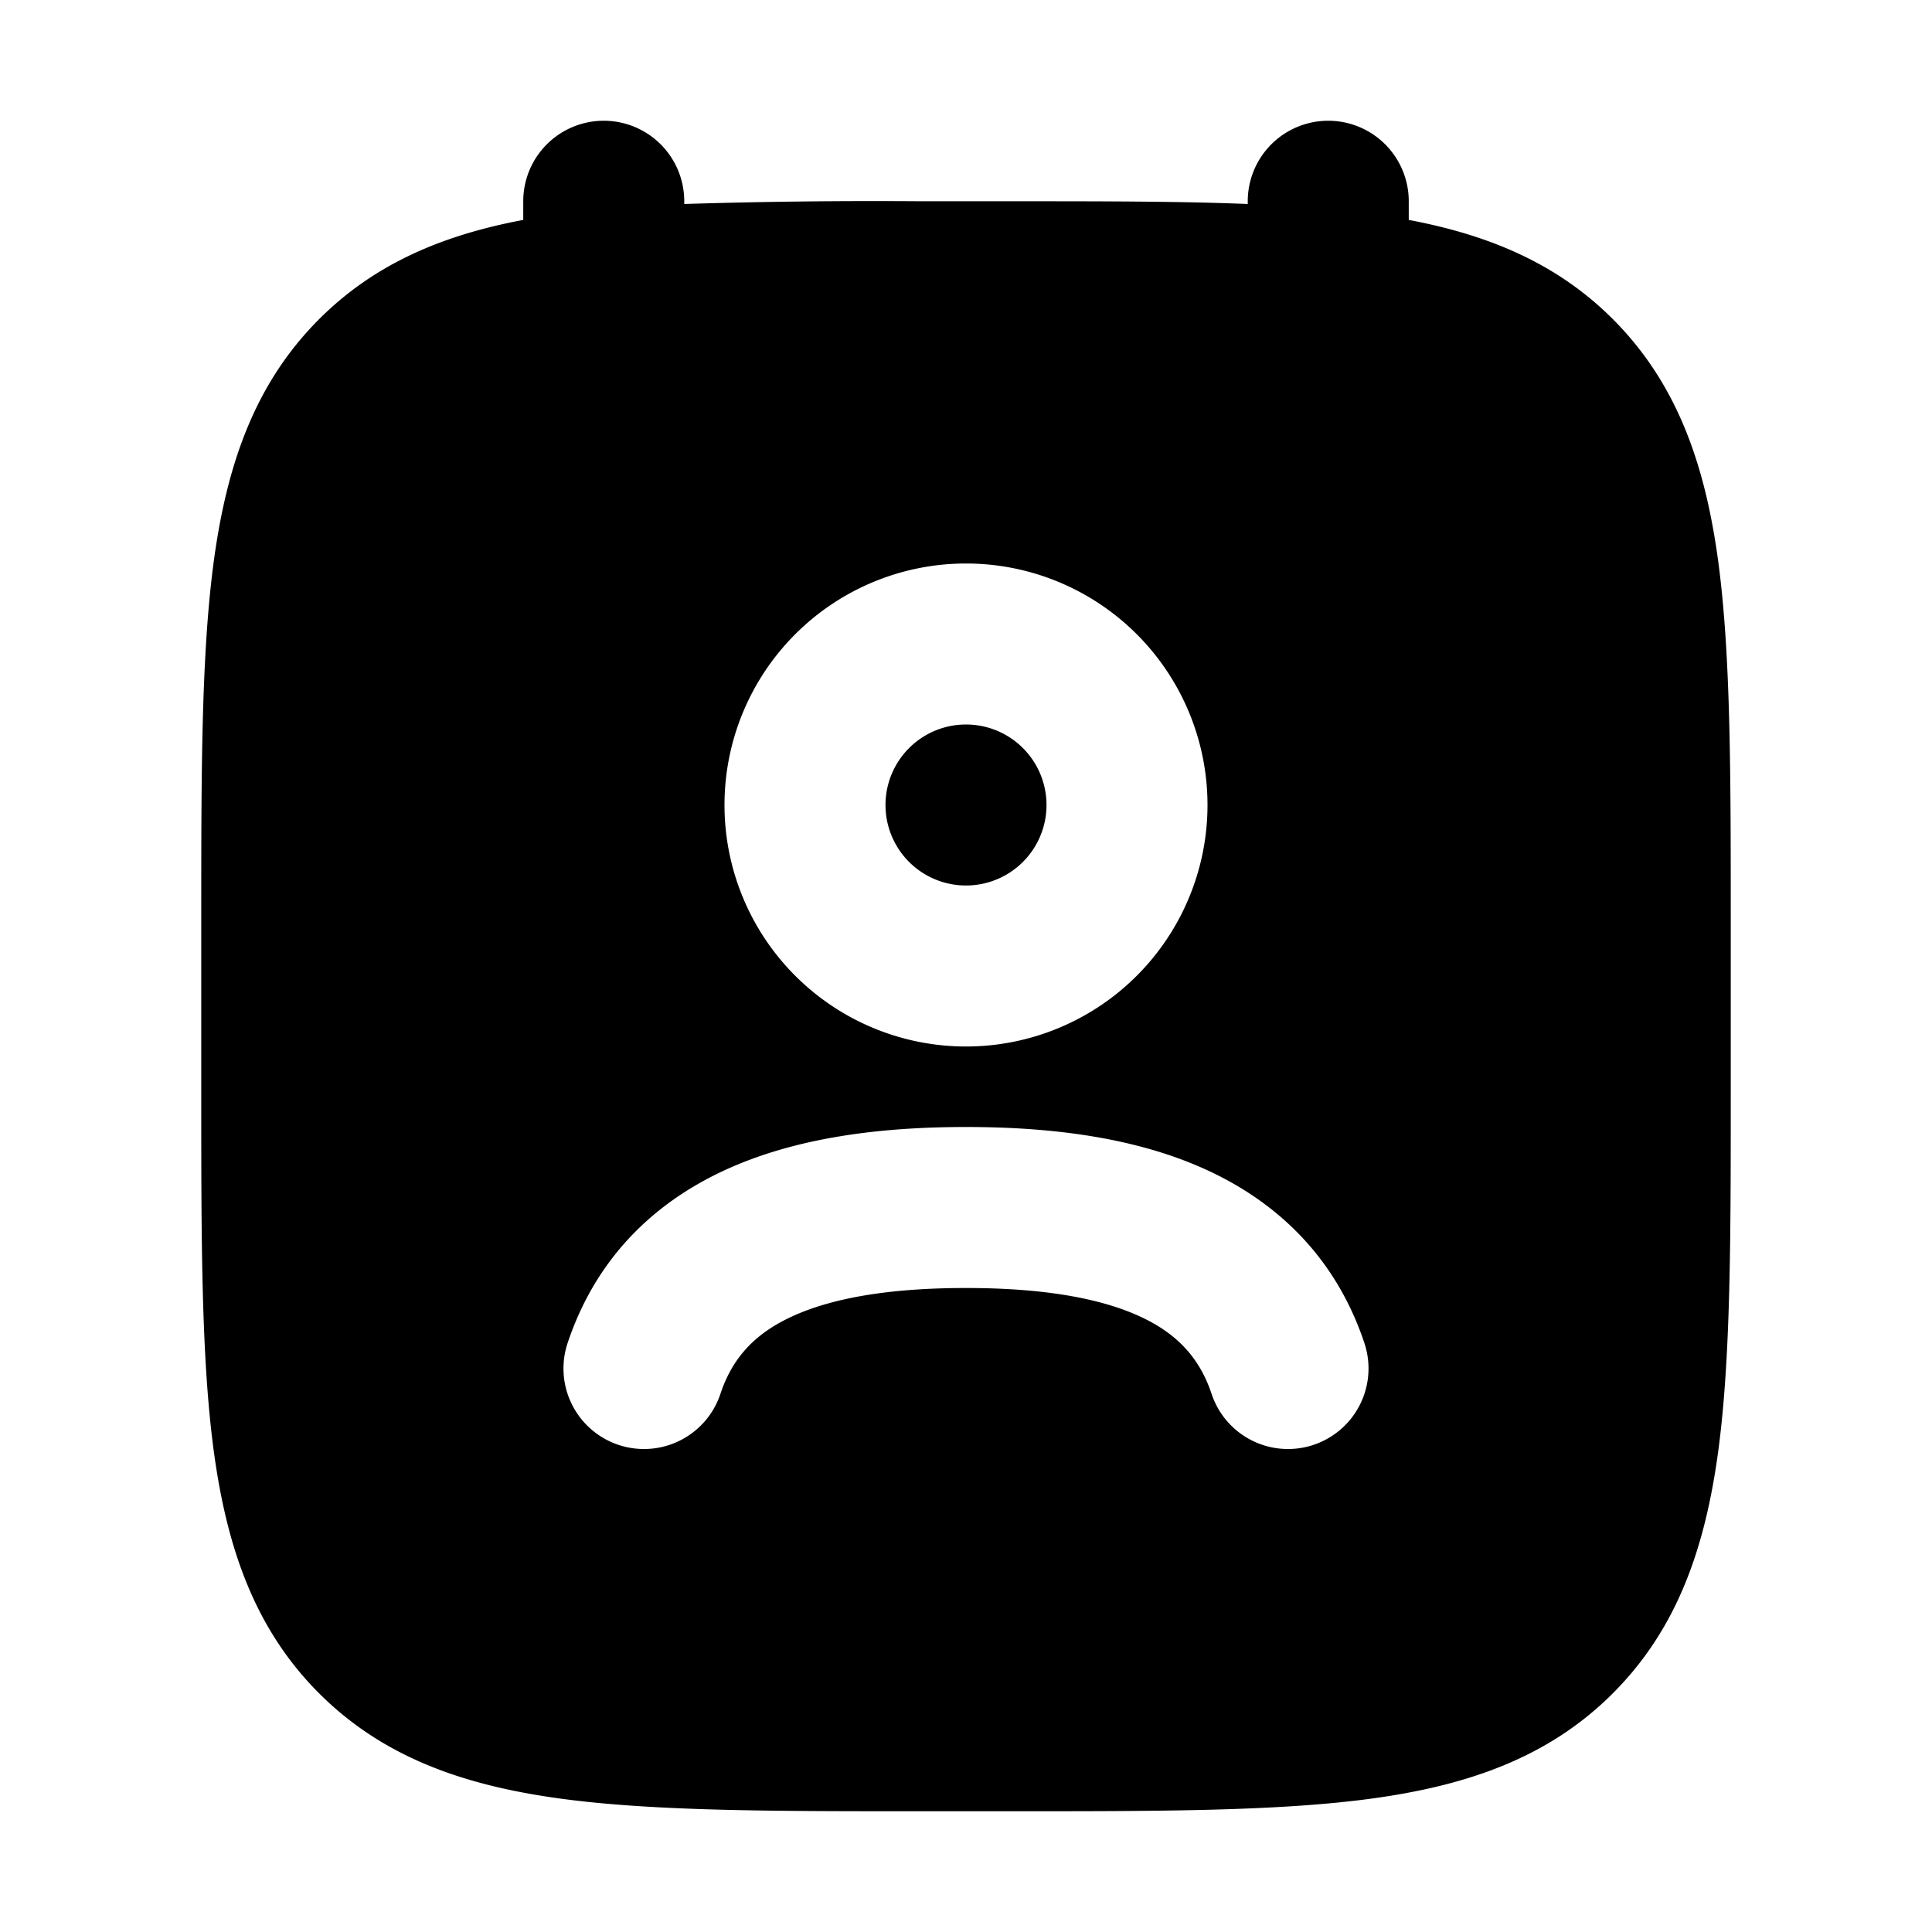 <svg xmlns="http://www.w3.org/2000/svg" width="24" height="24" viewBox="0 0 24 24" fill="none">
    <path fill="currentColor" fill-rule="evenodd" d="M7.5 1.5a1 1 0 0 1 1 1v.034a76.428 76.428 0 0 1 2.927-.034h1.146c1.102 0 2.075 0 2.927.034V2.5a1 1 0 1 1 2 0v.232c.993.187 1.842.539 2.535 1.232.803.803 1.148 1.814 1.31 3.014.155 1.156.155 2.625.155 4.449v2.146c0 1.824 0 3.293-.155 4.45-.162 1.2-.507 2.21-1.31 3.012-.802.803-1.812 1.148-3.013 1.31-1.156.155-2.625.155-4.449.155h-1.146c-1.824 0-3.293 0-4.45-.155-1.2-.162-2.21-.507-3.013-1.31-.802-.802-1.147-1.812-1.309-3.013-.155-1.156-.155-2.625-.155-4.449v-2.146c0-1.824 0-3.293.155-4.45.162-1.2.507-2.21 1.31-3.013.693-.693 1.542-1.045 2.535-1.232V2.5a1 1 0 0 1 1-1M12 9a1 1 0 1 0 0 2 1 1 0 0 0 0-2m-3 1a3 3 0 1 1 6 0 3 3 0 0 1-6 0m.851 6.348c-.463.21-.75.51-.902.968a1 1 0 1 1-1.898-.632c.348-1.043 1.06-1.742 1.973-2.157C9.897 14.13 10.935 14 12 14s2.103.13 2.976.527c.912.415 1.625 1.114 1.973 2.157a1 1 0 0 1-1.898.632c-.152-.457-.44-.758-.902-.968C13.647 16.12 12.935 16 12 16s-1.647.12-2.149.348" clip-rule="evenodd"/>
</svg>